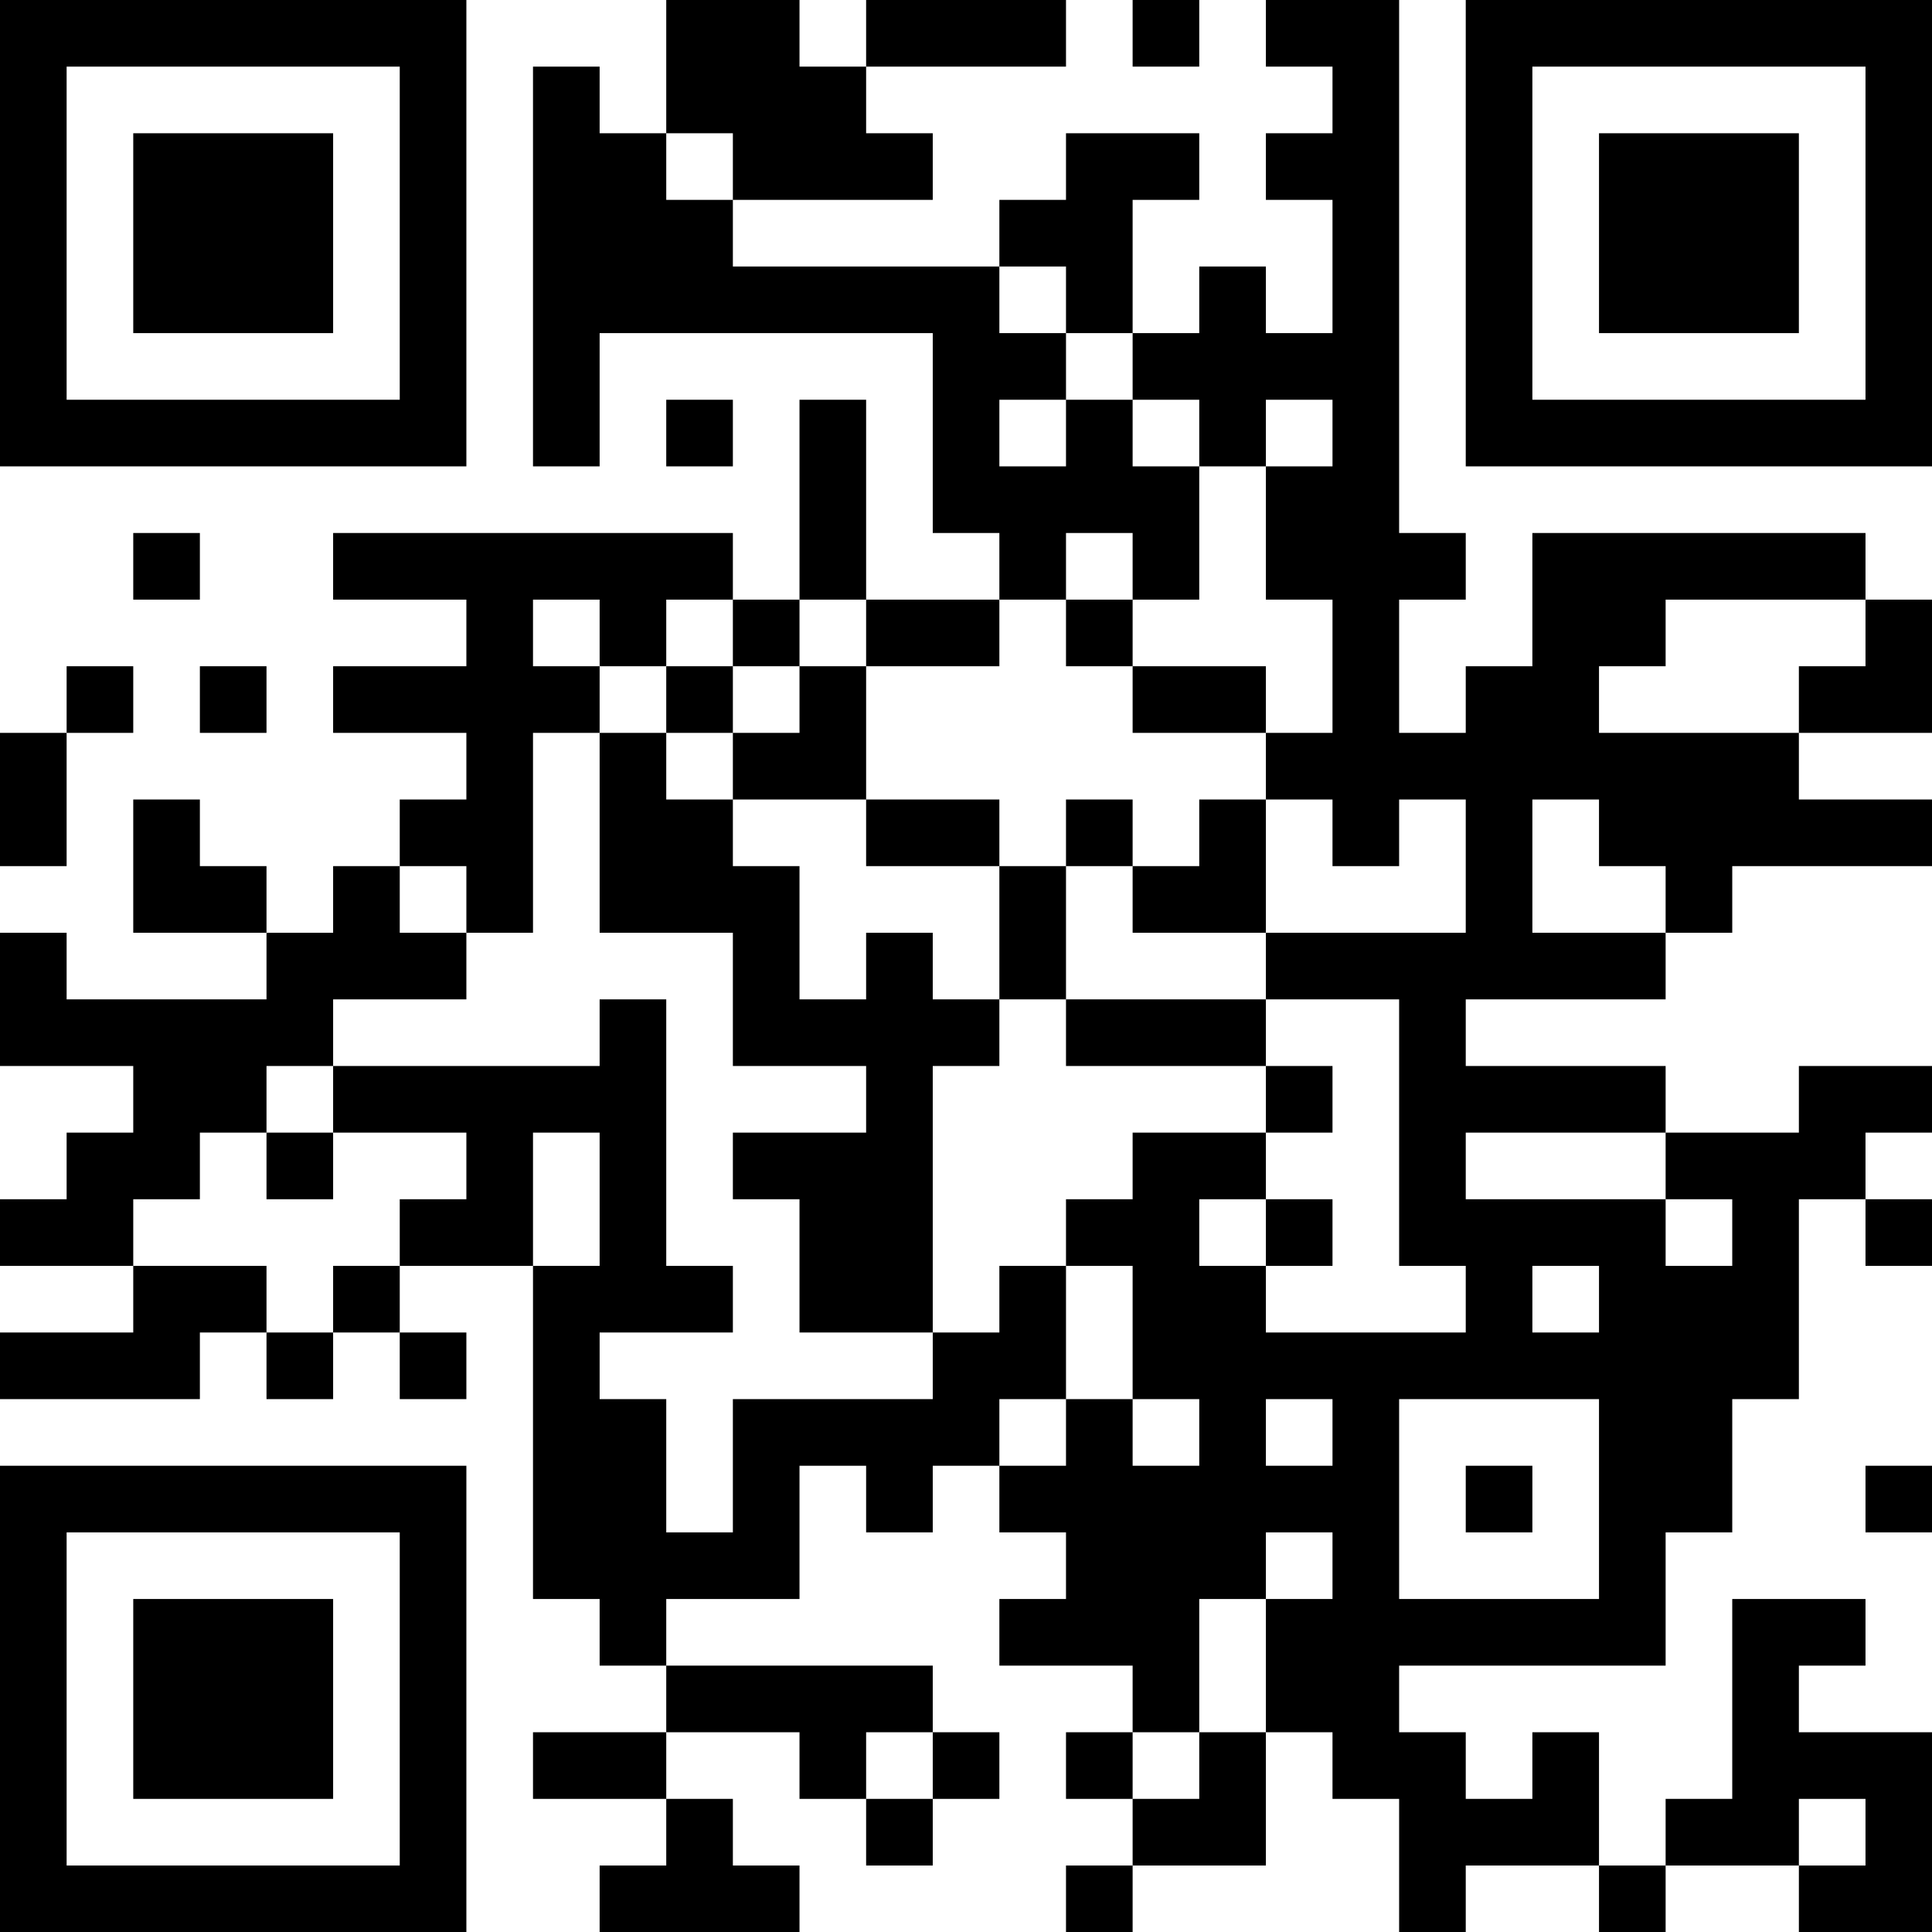 <?xml version="1.0" encoding="UTF-8"?>
<svg xmlns="http://www.w3.org/2000/svg" version="1.1" width="200" height="200" viewBox="0 0 200 200"><rect x="0" y="0" width="200" height="200" fill="#ffffff"/><g transform="scale(6.897)"><g transform="translate(0,0)"><path fill-rule="evenodd" d="M10 0L10 2L9 2L9 1L8 1L8 7L9 7L9 5L14 5L14 8L15 8L15 9L13 9L13 6L12 6L12 9L11 9L11 8L5 8L5 9L7 9L7 10L5 10L5 11L7 11L7 12L6 12L6 13L5 13L5 14L4 14L4 13L3 13L3 12L2 12L2 14L4 14L4 15L1 15L1 14L0 14L0 16L2 16L2 17L1 17L1 18L0 18L0 19L2 19L2 20L0 20L0 21L3 21L3 20L4 20L4 21L5 21L5 20L6 20L6 21L7 21L7 20L6 20L6 19L8 19L8 24L9 24L9 25L10 25L10 26L8 26L8 27L10 27L10 28L9 28L9 29L12 29L12 28L11 28L11 27L10 27L10 26L12 26L12 27L13 27L13 28L14 28L14 27L15 27L15 26L14 26L14 25L10 25L10 24L12 24L12 22L13 22L13 23L14 23L14 22L15 22L15 23L16 23L16 24L15 24L15 25L17 25L17 26L16 26L16 27L17 27L17 28L16 28L16 29L17 29L17 28L19 28L19 26L20 26L20 27L21 27L21 29L22 29L22 28L24 28L24 29L25 29L25 28L27 28L27 29L29 29L29 26L27 26L27 25L28 25L28 24L26 24L26 27L25 27L25 28L24 28L24 26L23 26L23 27L22 27L22 26L21 26L21 25L25 25L25 23L26 23L26 21L27 21L27 18L28 18L28 19L29 19L29 18L28 18L28 17L29 17L29 16L27 16L27 17L25 17L25 16L22 16L22 15L25 15L25 14L26 14L26 13L29 13L29 12L27 12L27 11L29 11L29 9L28 9L28 8L23 8L23 10L22 10L22 11L21 11L21 9L22 9L22 8L21 8L21 0L19 0L19 1L20 1L20 2L19 2L19 3L20 3L20 5L19 5L19 4L18 4L18 5L17 5L17 3L18 3L18 2L16 2L16 3L15 3L15 4L11 4L11 3L14 3L14 2L13 2L13 1L16 1L16 0L13 0L13 1L12 1L12 0ZM17 0L17 1L18 1L18 0ZM10 2L10 3L11 3L11 2ZM15 4L15 5L16 5L16 6L15 6L15 7L16 7L16 6L17 6L17 7L18 7L18 9L17 9L17 8L16 8L16 9L15 9L15 10L13 10L13 9L12 9L12 10L11 10L11 9L10 9L10 10L9 10L9 9L8 9L8 10L9 10L9 11L8 11L8 14L7 14L7 13L6 13L6 14L7 14L7 15L5 15L5 16L4 16L4 17L3 17L3 18L2 18L2 19L4 19L4 20L5 20L5 19L6 19L6 18L7 18L7 17L5 17L5 16L9 16L9 15L10 15L10 19L11 19L11 20L9 20L9 21L10 21L10 23L11 23L11 21L14 21L14 20L15 20L15 19L16 19L16 21L15 21L15 22L16 22L16 21L17 21L17 22L18 22L18 21L17 21L17 19L16 19L16 18L17 18L17 17L19 17L19 18L18 18L18 19L19 19L19 20L22 20L22 19L21 19L21 15L19 15L19 14L22 14L22 12L21 12L21 13L20 13L20 12L19 12L19 11L20 11L20 9L19 9L19 7L20 7L20 6L19 6L19 7L18 7L18 6L17 6L17 5L16 5L16 4ZM10 6L10 7L11 7L11 6ZM2 8L2 9L3 9L3 8ZM16 9L16 10L17 10L17 11L19 11L19 10L17 10L17 9ZM25 9L25 10L24 10L24 11L27 11L27 10L28 10L28 9ZM1 10L1 11L0 11L0 13L1 13L1 11L2 11L2 10ZM3 10L3 11L4 11L4 10ZM10 10L10 11L9 11L9 14L11 14L11 16L13 16L13 17L11 17L11 18L12 18L12 20L14 20L14 16L15 16L15 15L16 15L16 16L19 16L19 17L20 17L20 16L19 16L19 15L16 15L16 13L17 13L17 14L19 14L19 12L18 12L18 13L17 13L17 12L16 12L16 13L15 13L15 12L13 12L13 10L12 10L12 11L11 11L11 10ZM10 11L10 12L11 12L11 13L12 13L12 15L13 15L13 14L14 14L14 15L15 15L15 13L13 13L13 12L11 12L11 11ZM23 12L23 14L25 14L25 13L24 13L24 12ZM4 17L4 18L5 18L5 17ZM8 17L8 19L9 19L9 17ZM22 17L22 18L25 18L25 19L26 19L26 18L25 18L25 17ZM19 18L19 19L20 19L20 18ZM23 19L23 20L24 20L24 19ZM19 21L19 22L20 22L20 21ZM21 21L21 24L24 24L24 21ZM22 22L22 23L23 23L23 22ZM28 22L28 23L29 23L29 22ZM19 23L19 24L18 24L18 26L17 26L17 27L18 27L18 26L19 26L19 24L20 24L20 23ZM13 26L13 27L14 27L14 26ZM27 27L27 28L28 28L28 27ZM0 0L0 7L7 7L7 0ZM1 1L1 6L6 6L6 1ZM2 2L2 5L5 5L5 2ZM22 0L22 7L29 7L29 0ZM23 1L23 6L28 6L28 1ZM24 2L24 5L27 5L27 2ZM0 22L0 29L7 29L7 22ZM1 23L1 28L6 28L6 23ZM2 24L2 27L5 27L5 24Z" fill="#000000"/></g></g></svg>
